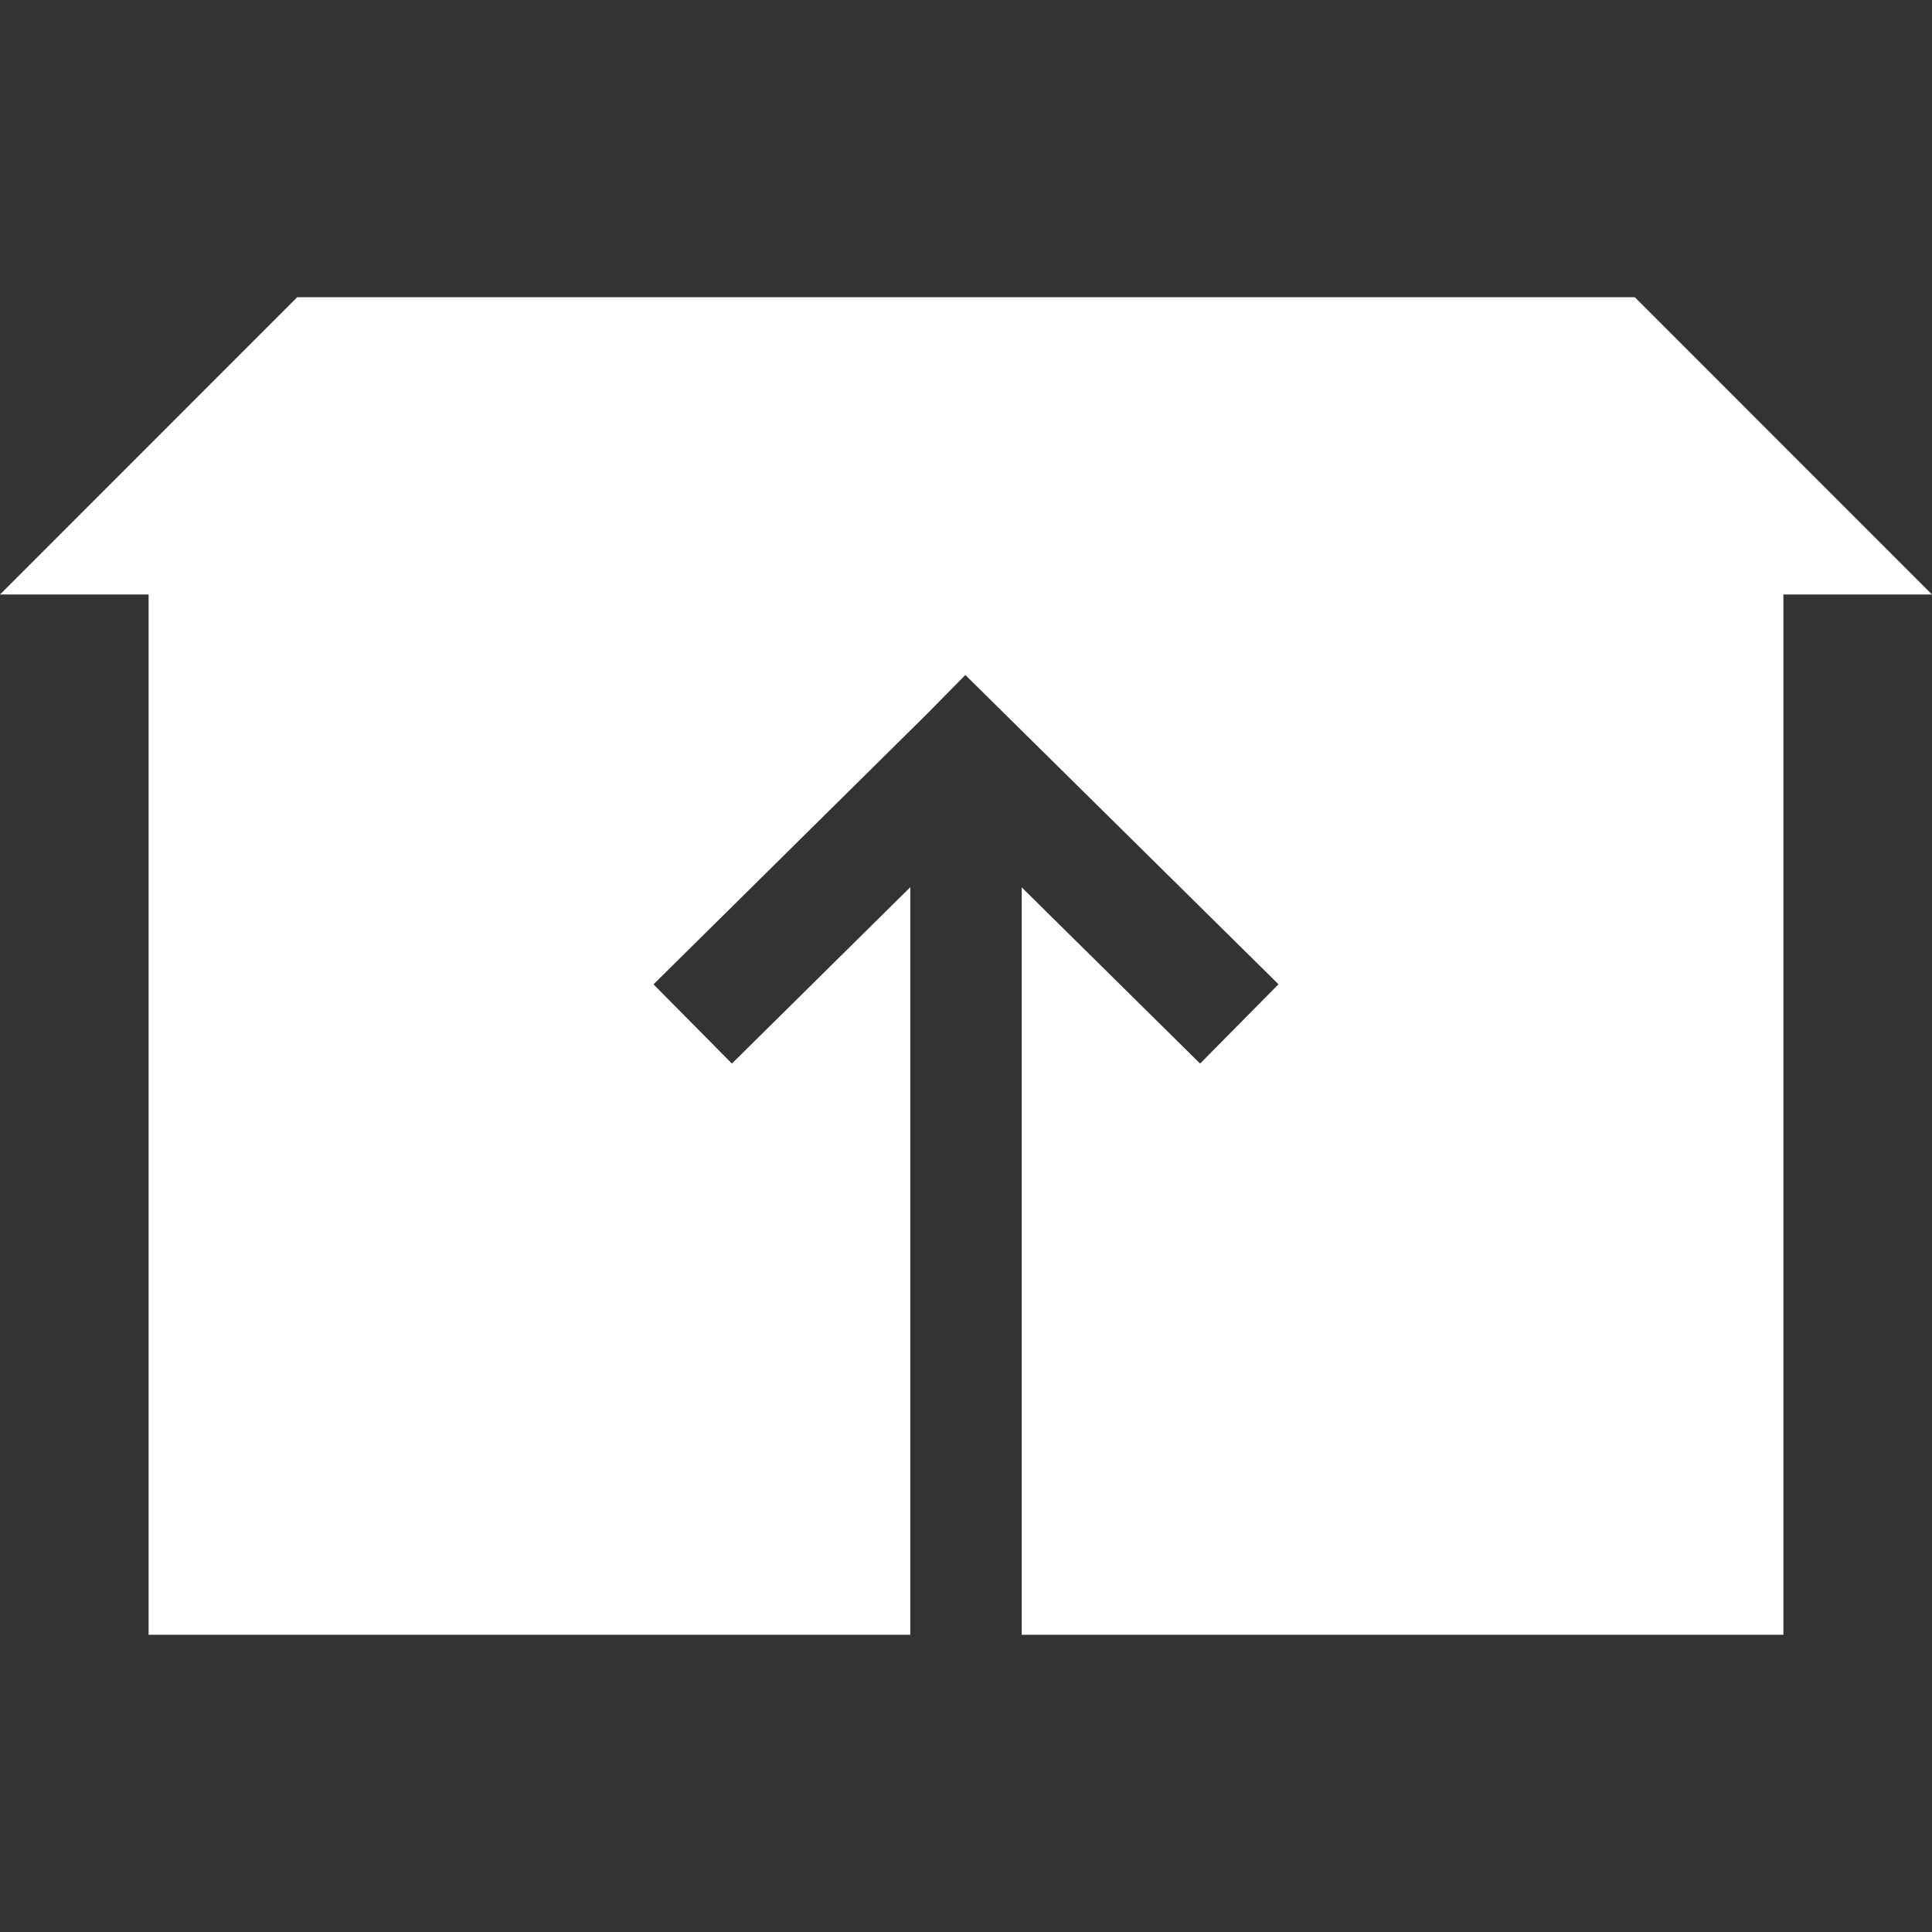 <svg width="24" height="24" viewBox="0 0 24 24" fill="none" xmlns="http://www.w3.org/2000/svg">
<rect x="0" y="0" width="24" height="24" fill="#333333" stroke="none"/>
<path d="M24 7.385L20.308 3.692H3.692L0 7.385H1.846V20.308H11.308V11.021L9.092 13.212L8.118 12.228L11.5 8.884L11.992 8.385L15.882 12.227L14.908 13.212L12.692 11.023V20.308H22.154V7.385H24Z" fill="white"/>
</svg>

